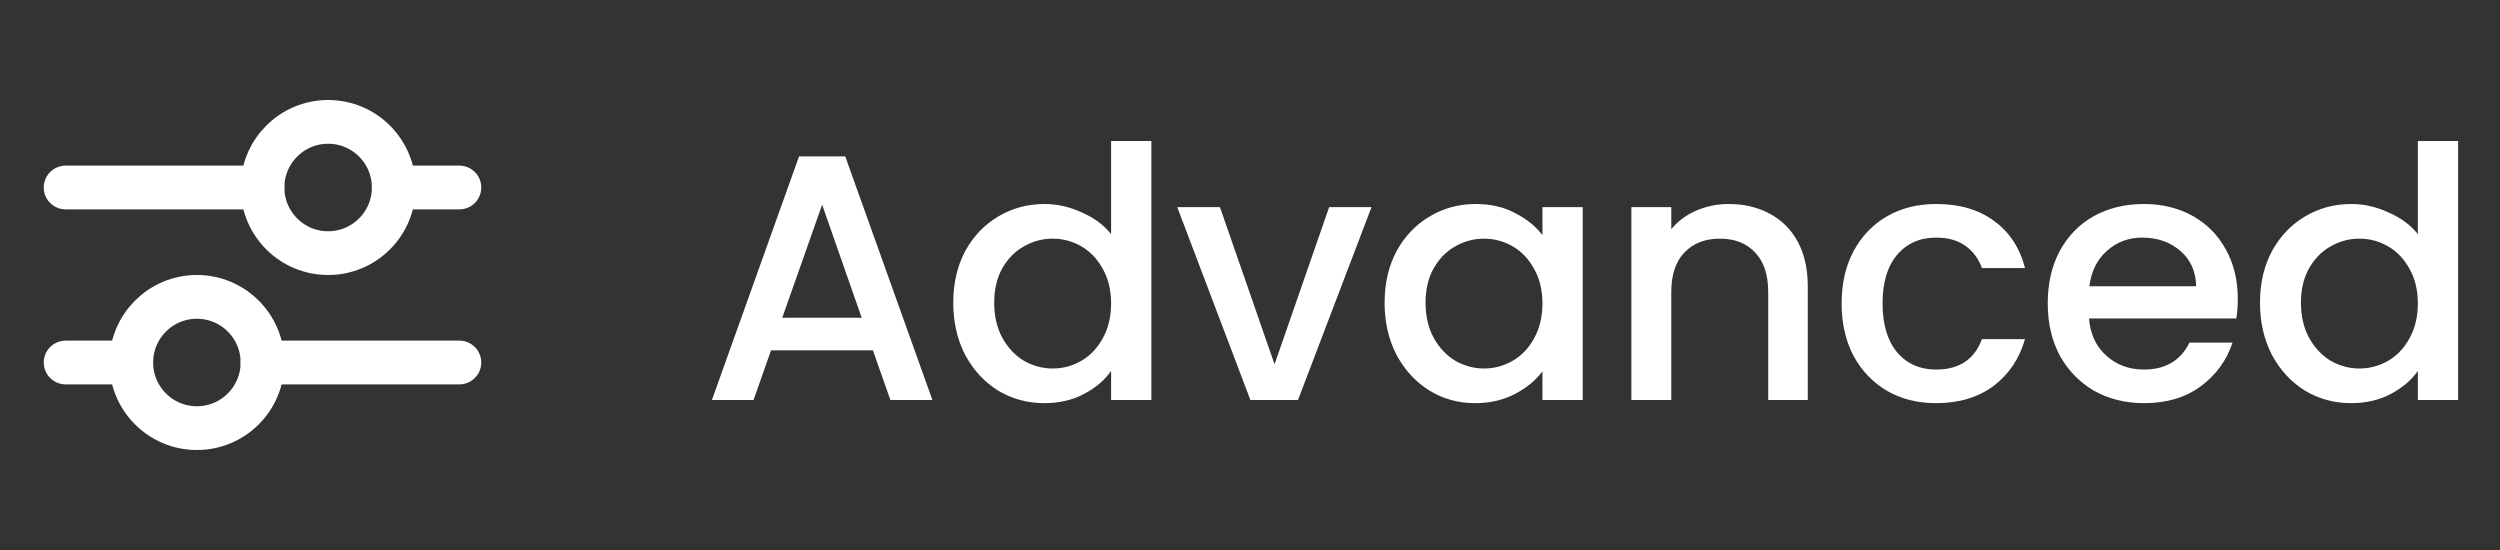 <svg width="100" height="22" viewBox="0 0 100 22" fill="none" xmlns="http://www.w3.org/2000/svg">
<rect x="0" y="0" width="100" height="22" fill="#333333" stroke="none"/>
<path d="M2.625 7.5H10.5M18.375 7.5H15.75" stroke="white" stroke-width="1.75" stroke-linecap="round"/>
<path d="M2.625 14.5H5.25M18.375 14.5H10.5" stroke="white" stroke-width="1.75" stroke-linecap="round"/>
<circle cx="13.125" cy="7.5" r="2.625" stroke="white" stroke-width="1.75"/>
<circle cx="7.875" cy="14.5" r="2.625" stroke="white" stroke-width="1.75"/>
<path d="M34.916 14.012H30.842L30.142 16H28.476L31.962 6.256H33.81L37.296 16H35.616L34.916 14.012ZM34.468 12.71L32.886 8.188L31.29 12.71H34.468ZM38.13 12.108C38.13 11.333 38.288 10.647 38.606 10.05C38.932 9.453 39.371 8.991 39.922 8.664C40.482 8.328 41.102 8.16 41.784 8.16C42.288 8.16 42.782 8.272 43.268 8.496C43.762 8.711 44.154 9 44.444 9.364V5.64H46.054V16H44.444V14.838C44.182 15.211 43.818 15.519 43.352 15.762C42.894 16.005 42.367 16.126 41.77 16.126C41.098 16.126 40.482 15.958 39.922 15.622C39.371 15.277 38.932 14.801 38.606 14.194C38.288 13.578 38.13 12.883 38.13 12.108ZM44.444 12.136C44.444 11.604 44.332 11.142 44.108 10.75C43.893 10.358 43.608 10.059 43.254 9.854C42.899 9.649 42.516 9.546 42.106 9.546C41.695 9.546 41.312 9.649 40.958 9.854C40.603 10.05 40.314 10.344 40.09 10.736C39.875 11.119 39.768 11.576 39.768 12.108C39.768 12.64 39.875 13.107 40.09 13.508C40.314 13.909 40.603 14.217 40.958 14.432C41.322 14.637 41.704 14.74 42.106 14.74C42.516 14.74 42.899 14.637 43.254 14.432C43.608 14.227 43.893 13.928 44.108 13.536C44.332 13.135 44.444 12.668 44.444 12.136ZM50.982 14.572L53.166 8.286H54.86L51.92 16H50.016L47.09 8.286H48.798L50.982 14.572ZM55.384 12.108C55.384 11.333 55.543 10.647 55.86 10.05C56.187 9.453 56.626 8.991 57.176 8.664C57.736 8.328 58.352 8.16 59.024 8.16C59.631 8.16 60.158 8.281 60.606 8.524C61.064 8.757 61.428 9.051 61.698 9.406V8.286H63.308V16H61.698V14.852C61.428 15.216 61.059 15.519 60.592 15.762C60.126 16.005 59.594 16.126 58.996 16.126C58.334 16.126 57.727 15.958 57.176 15.622C56.626 15.277 56.187 14.801 55.86 14.194C55.543 13.578 55.384 12.883 55.384 12.108ZM61.698 12.136C61.698 11.604 61.586 11.142 61.362 10.75C61.148 10.358 60.863 10.059 60.508 9.854C60.154 9.649 59.771 9.546 59.36 9.546C58.95 9.546 58.567 9.649 58.212 9.854C57.858 10.05 57.568 10.344 57.344 10.736C57.13 11.119 57.022 11.576 57.022 12.108C57.022 12.64 57.13 13.107 57.344 13.508C57.568 13.909 57.858 14.217 58.212 14.432C58.576 14.637 58.959 14.74 59.36 14.74C59.771 14.74 60.154 14.637 60.508 14.432C60.863 14.227 61.148 13.928 61.362 13.536C61.586 13.135 61.698 12.668 61.698 12.136ZM69.147 8.16C69.753 8.16 70.295 8.286 70.771 8.538C71.256 8.79 71.634 9.163 71.905 9.658C72.175 10.153 72.311 10.75 72.311 11.45V16H70.729V11.688C70.729 10.997 70.556 10.47 70.211 10.106C69.865 9.733 69.394 9.546 68.797 9.546C68.199 9.546 67.723 9.733 67.369 10.106C67.023 10.47 66.851 10.997 66.851 11.688V16H65.255V8.286H66.851V9.168C67.112 8.851 67.443 8.603 67.845 8.426C68.255 8.249 68.689 8.16 69.147 8.16ZM73.665 12.136C73.665 11.343 73.823 10.647 74.141 10.05C74.467 9.443 74.915 8.977 75.484 8.65C76.054 8.323 76.707 8.16 77.445 8.16C78.378 8.16 79.148 8.384 79.754 8.832C80.371 9.271 80.786 9.901 81.001 10.722H79.278C79.138 10.339 78.915 10.041 78.606 9.826C78.299 9.611 77.911 9.504 77.445 9.504C76.791 9.504 76.269 9.737 75.876 10.204C75.494 10.661 75.302 11.305 75.302 12.136C75.302 12.967 75.494 13.615 75.876 14.082C76.269 14.549 76.791 14.782 77.445 14.782C78.368 14.782 78.98 14.376 79.278 13.564H81.001C80.776 14.348 80.356 14.973 79.74 15.44C79.124 15.897 78.359 16.126 77.445 16.126C76.707 16.126 76.054 15.963 75.484 15.636C74.915 15.3 74.467 14.833 74.141 14.236C73.823 13.629 73.665 12.929 73.665 12.136ZM89.511 11.954C89.511 12.243 89.492 12.505 89.455 12.738H83.561C83.608 13.354 83.836 13.849 84.247 14.222C84.658 14.595 85.162 14.782 85.759 14.782C86.618 14.782 87.224 14.423 87.579 13.704H89.301C89.068 14.413 88.643 14.997 88.027 15.454C87.42 15.902 86.664 16.126 85.759 16.126C85.022 16.126 84.359 15.963 83.771 15.636C83.192 15.3 82.735 14.833 82.399 14.236C82.072 13.629 81.909 12.929 81.909 12.136C81.909 11.343 82.068 10.647 82.385 10.05C82.712 9.443 83.164 8.977 83.743 8.65C84.331 8.323 85.003 8.16 85.759 8.16C86.487 8.16 87.136 8.319 87.705 8.636C88.274 8.953 88.718 9.401 89.035 9.98C89.352 10.549 89.511 11.207 89.511 11.954ZM87.845 11.45C87.836 10.862 87.626 10.391 87.215 10.036C86.804 9.681 86.296 9.504 85.689 9.504C85.138 9.504 84.667 9.681 84.275 10.036C83.883 10.381 83.65 10.853 83.575 11.45H87.845ZM90.4 12.108C90.4 11.333 90.558 10.647 90.876 10.05C91.202 9.453 91.641 8.991 92.192 8.664C92.752 8.328 93.372 8.16 94.054 8.16C94.558 8.16 95.052 8.272 95.538 8.496C96.032 8.711 96.424 9 96.714 9.364V5.64H98.324V16H96.714V14.838C96.452 15.211 96.088 15.519 95.622 15.762C95.164 16.005 94.637 16.126 94.04 16.126C93.368 16.126 92.752 15.958 92.192 15.622C91.641 15.277 91.202 14.801 90.876 14.194C90.558 13.578 90.4 12.883 90.4 12.108ZM96.714 12.136C96.714 11.604 96.602 11.142 96.378 10.75C96.163 10.358 95.878 10.059 95.524 9.854C95.169 9.649 94.786 9.546 94.376 9.546C93.965 9.546 93.582 9.649 93.228 9.854C92.873 10.05 92.584 10.344 92.36 10.736C92.145 11.119 92.038 11.576 92.038 12.108C92.038 12.64 92.145 13.107 92.36 13.508C92.584 13.909 92.873 14.217 93.228 14.432C93.592 14.637 93.974 14.74 94.376 14.74C94.786 14.74 95.169 14.637 95.524 14.432C95.878 14.227 96.163 13.928 96.378 13.536C96.602 13.135 96.714 12.668 96.714 12.136Z" fill="white"/>
</svg>
